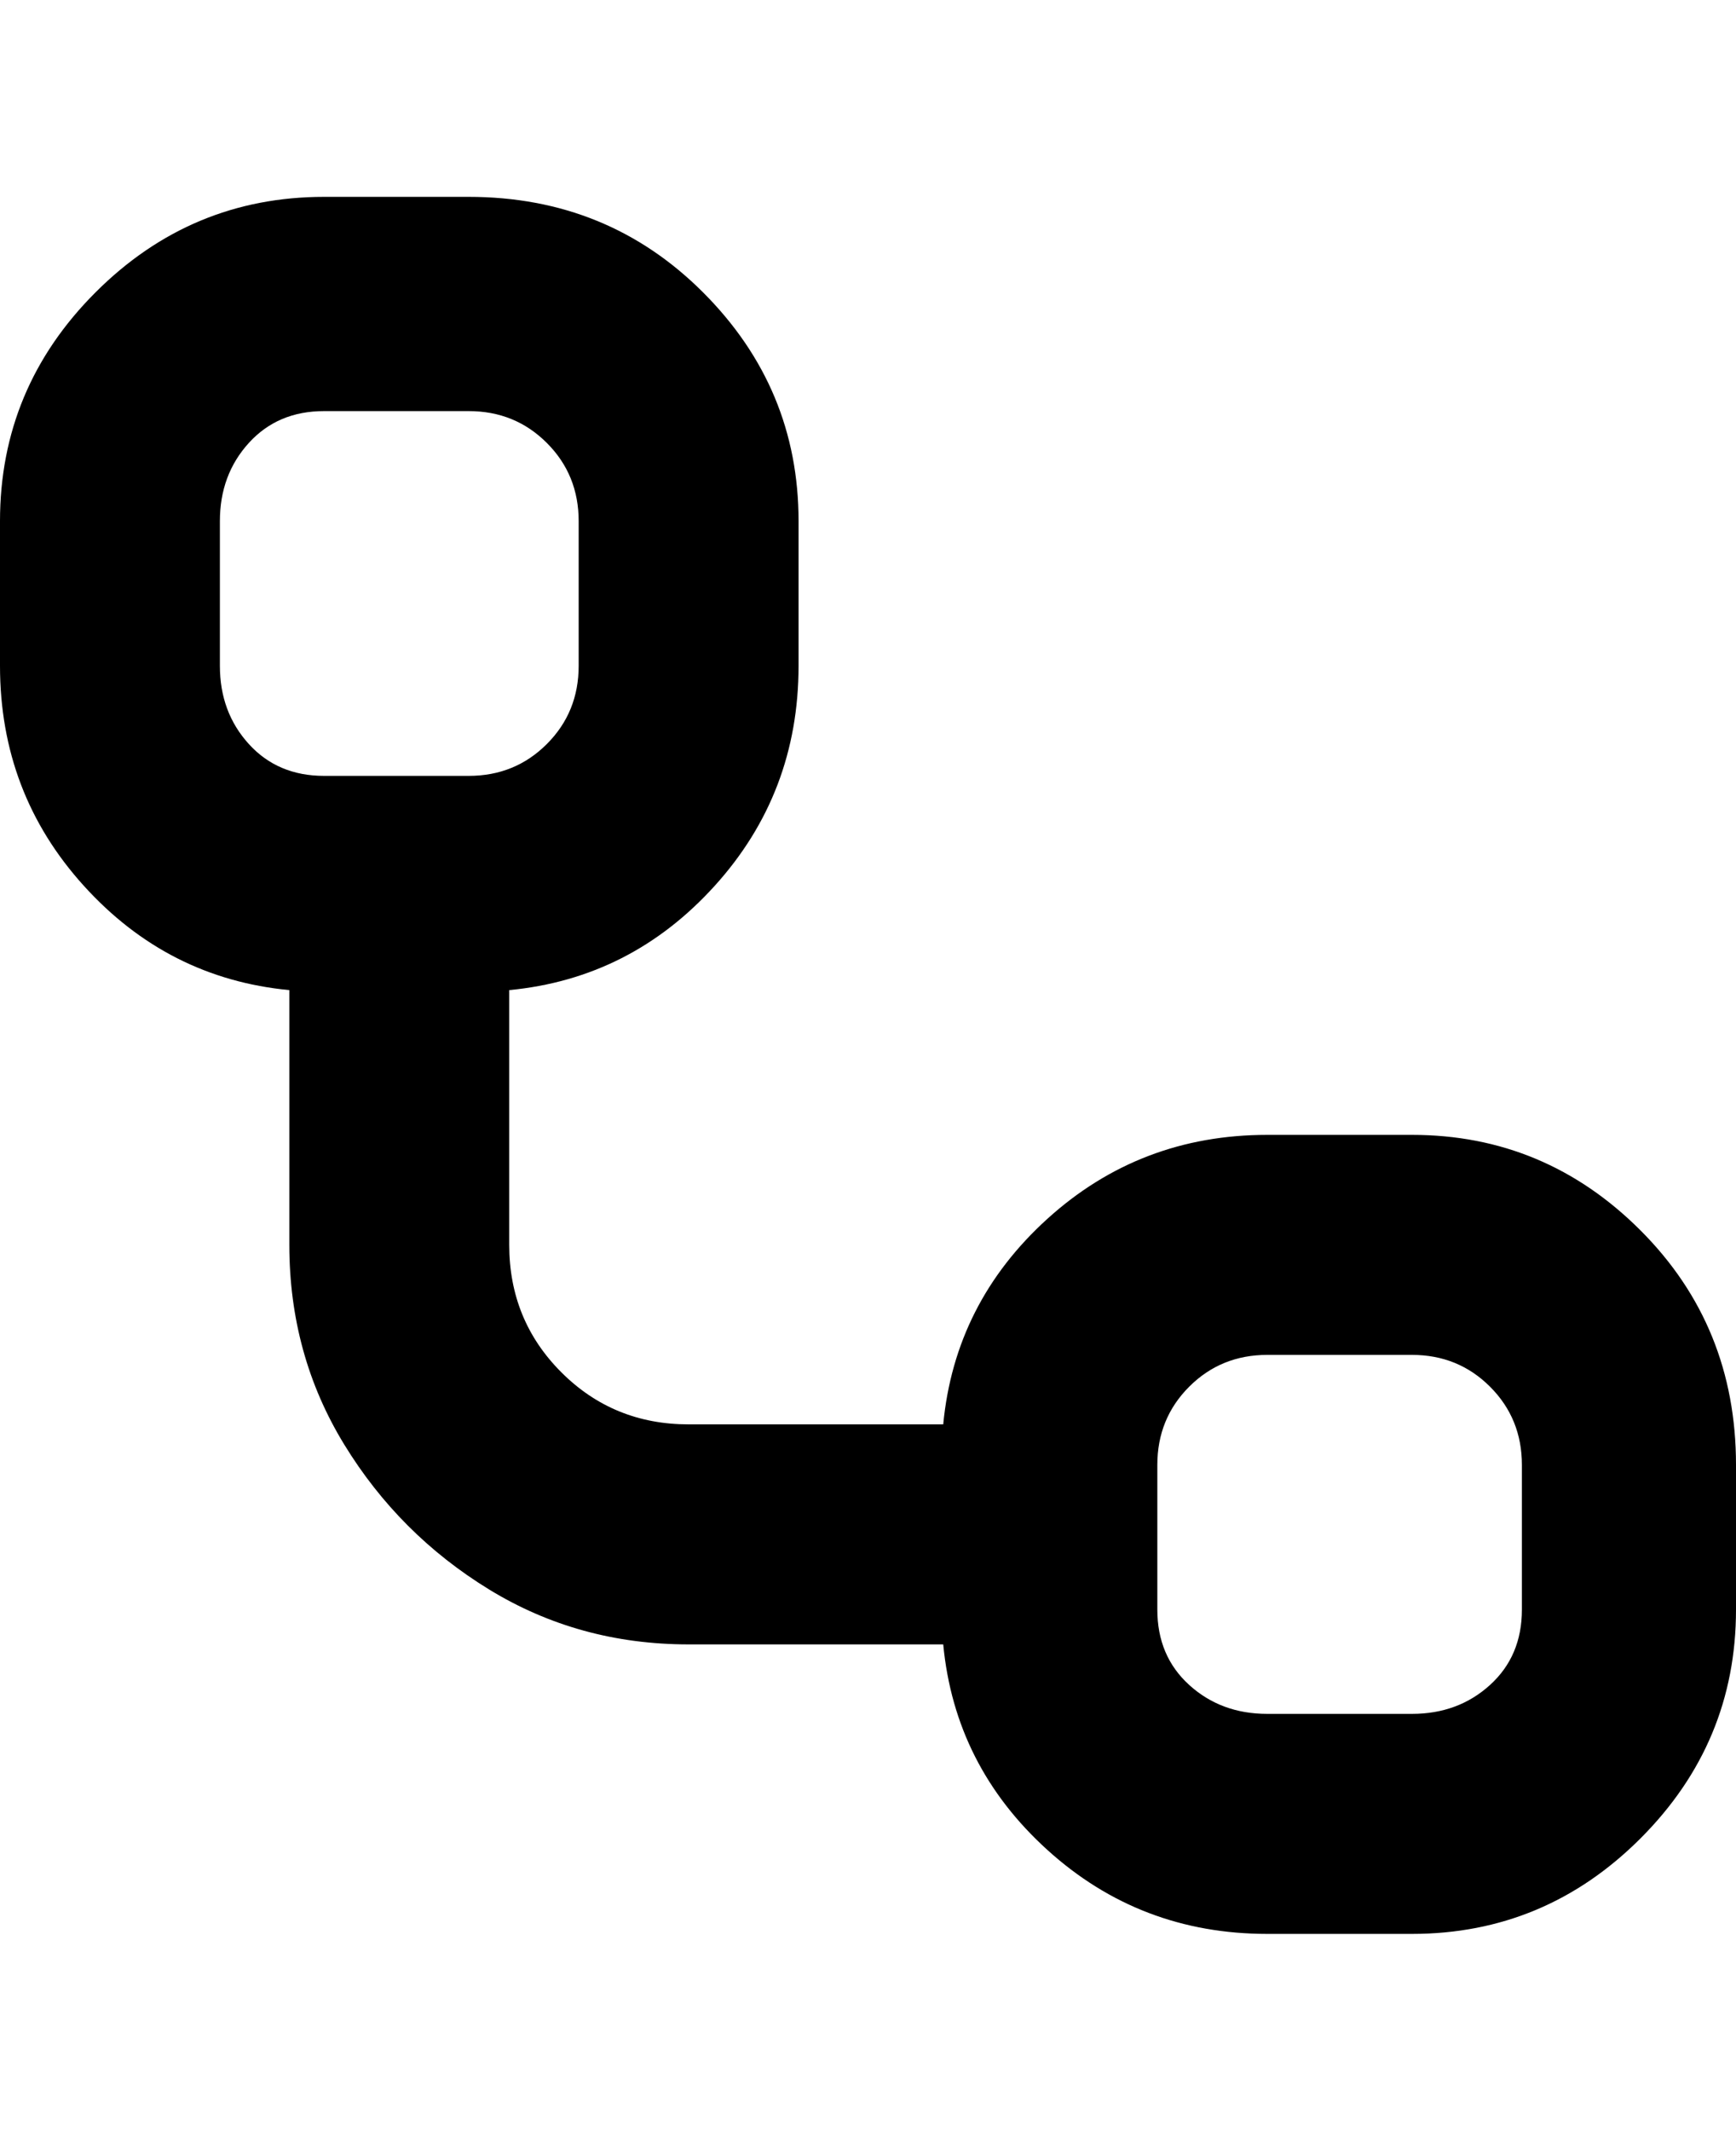 <svg viewBox="0 0 300 368" xmlns="http://www.w3.org/2000/svg"><path d="M244 196h-25q-22 0-38 14.5T163 246h-44q-13 0-22-9t-9-22v-44q21-2 35.5-18t14.5-38V90q0-23-16.5-39.5T81 34H56q-23 0-39.5 16.5T0 90v25q0 22 14.5 38T50 171v44q0 19 9.5 34.5t25 25Q100 284 119 284h44q2 21 18 35.5t38 14.5h25q23 0 39.5-16.5T300 278v-25q0-24-16.5-40.5T244 196zM38 115V90q0-8 5-13.5T56 71h25q8 0 13.5 5.5T100 90v25q0 8-5.5 13.5T81 134H56q-8 0-13-5.5T38 115zm225 163q0 8-5.5 13t-13.5 5h-25q-8 0-13.5-5t-5.5-13v-25q0-8 5.5-13.5T219 234h25q8 0 13.5 5.5T263 253v25z"/></svg>